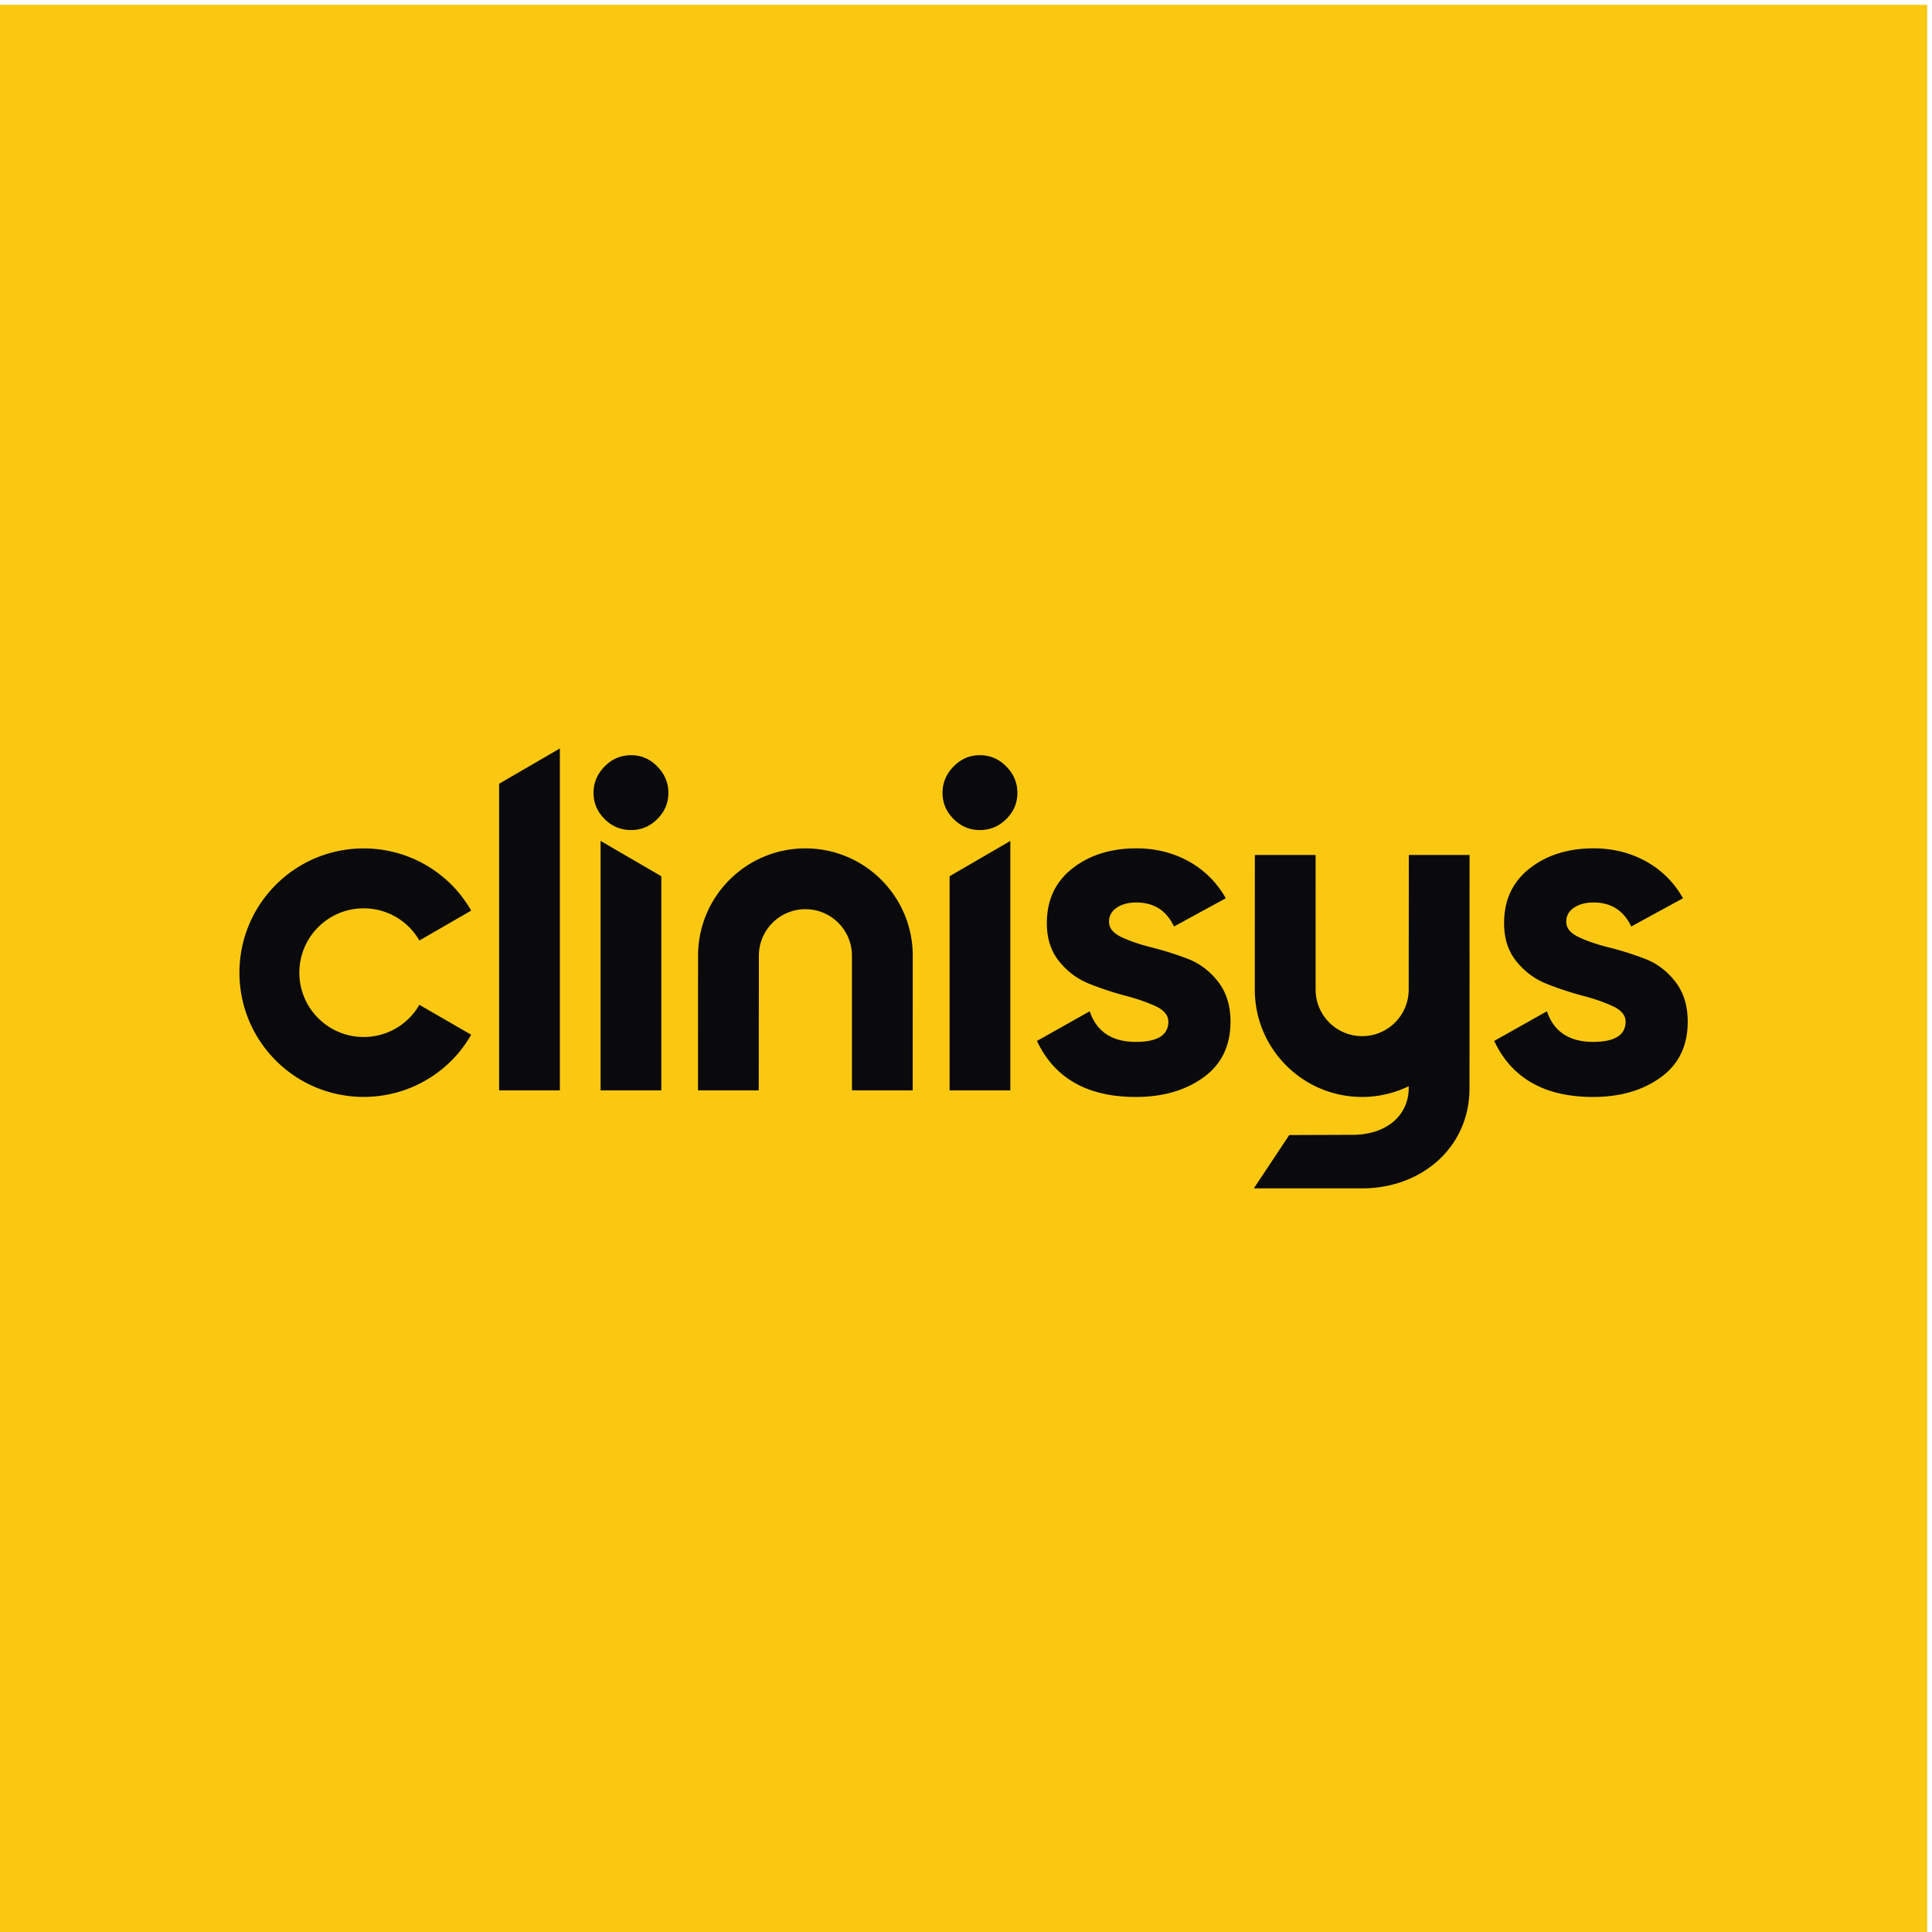 <?xml version="1.0" ?>
<svg xmlns="http://www.w3.org/2000/svg" xml:space="preserve" viewBox="0 0 642.52 642.52">
	<path d="M4818.9 0H0v4818.9h4818.9V0" style="fill:#fbc811;fill-opacity:1;fill-rule:nonzero;stroke:none" transform="matrix(.133 0 0 -.133 0 642.52)"/>
	<path d="M2969.72 2433.57c-29.83 11.37-59.66 20.8-89.48 28.25-29.85 7.46-55.16 16.08-75.96 25.91-20.81 9.8-31.19 22.56-31.19 38.28 0 14.9 6.46 26.67 19.42 35.31 12.95 8.64 29.24 12.95 48.87 12.95 43.95 0 75.35-20.01 94.2-60.05l129.52 70.66c-22.78 40.04-53.78 70.83-93.01 92.44-39.28 21.57-82.85 32.37-130.71 32.37-63.59 0-116.78-16.69-159.55-50.04-42.8-33.38-64.19-79.1-64.19-137.19 0-38.45 10.4-70.46 31.21-95.95 20.79-25.52 46.11-44.16 75.96-55.93 29.81-11.79 59.65-21.61 89.48-29.45 29.82-7.86 55.15-16.69 75.96-26.49 20.78-9.83 31.19-22.57 31.19-38.27 0-33.76-27.07-50.63-81.24-50.63-59.67 0-98.14 25.51-115.39 76.53l-131.89-74.18c43.96-93.41 126.38-140.11 247.28-140.11 67.51 0 123.82 16.29 168.97 48.87 45.13 32.56 67.7 79.07 67.7 139.52 0 40.04-10.41 73.4-31.19 100.09-20.81 26.68-46.13 45.72-75.96 57.11M4189 2376.46c-20.81 26.68-46.12 45.72-75.96 57.11-29.83 11.37-59.67 20.8-89.48 28.25-29.85 7.46-55.17 16.08-75.96 25.91-20.81 9.8-31.19 22.56-31.19 38.28 0 14.9 6.47 26.67 19.42 35.31 12.95 8.64 29.24 12.95 48.87 12.95 43.95 0 75.35-20.01 94.19-60.05l129.53 70.66c-22.77 40.04-53.77 70.83-93.01 92.44-39.28 21.57-82.85 32.37-130.71 32.37-63.6 0-116.78-16.69-159.55-50.04-42.8-33.38-64.19-79.1-64.19-137.19 0-38.45 10.4-70.46 31.21-95.95 20.8-25.52 46.11-44.16 75.96-55.93 29.82-11.79 59.65-21.61 89.49-29.45 29.81-7.86 55.14-16.69 75.95-26.49 20.78-9.83 31.19-22.57 31.19-38.27 0-33.76-27.07-50.63-81.24-50.63-59.67 0-98.14 25.51-115.39 76.53l-131.89-74.18c43.95-93.41 126.38-140.11 247.28-140.11 67.51 0 123.82 16.29 168.97 48.87 45.13 32.56 67.7 79.07 67.7 139.52 0 40.04-10.41 73.4-31.19 100.09M1501.77 2104.46h151.9v535.49l-151.9 88.29v-623.78M1578.32 2942.61c-25.91 0-48.08-9.4-66.54-28.25-18.43-18.84-27.67-40.82-27.67-65.94 0-25.13 9.24-46.91 27.67-65.36 18.46-18.44 40.63-27.66 66.54-27.66 25.12 0 46.9 9.22 65.35 27.66 18.44 18.45 27.66 40.23 27.66 65.36 0 25.12-9.22 47.1-27.66 65.94-18.45 18.85-40.23 28.25-65.35 28.25M2374.45 2104.46h151.89v623.78l-151.89-88.29v-535.49M2449.8 2942.61c-25.12 0-46.91-9.4-65.36-28.25-18.44-18.84-27.66-40.82-27.66-65.94 0-25.13 9.22-46.91 27.66-65.36 18.45-18.44 40.24-27.66 65.36-27.66 25.9 0 48.07 9.22 66.53 27.66 18.43 18.45 27.68 40.23 27.68 65.36 0 25.12-9.25 47.1-27.68 65.94-18.46 18.85-40.63 28.25-66.53 28.25M2013.93 2709.59c-148.26 0-268.44-120.18-268.44-268.44l-.16-336.69h151.9l.35 336.69c0 64.26 52.09 116.35 116.35 116.35 64.26 0 116.35-52.09 116.35-116.35l.04-336.69h151.9l.15 336.69c0 148.26-120.19 268.44-268.44 268.44M3522.77 2693.16l-.35-336.69c0-64.26-52.09-116.35-116.35-116.35-64.25 0-116.34 52.09-116.34 116.35l-.05 336.69h-151.9l-.15-336.69c0-148.26 120.19-268.44 268.44-268.44 41.75 0 81.12 9.8 116.36 26.81l-.01-5.1c0-64.26-50.79-113.96-134.51-116.35l-164.17-.62-88.51-133.32h270.84c148.26 0 268.44 102.03 268.44 250.29l.16 336.69h-.12l.12 246.73h-151.9M1248.01 2104.46h151.9v854.99l-151.9-88.29v-766.7M1023.16 2285.08c-15.7-15.7-33.851-27.48-53.215-35.34a161.187 161.187 0 0 0-60.535-11.78c-20.586 0-41.172 3.93-60.535 11.78-19.367 7.86-37.512 19.64-53.219 35.34-15.707 15.71-27.484 33.85-35.34 53.22-7.851 19.36-11.781 39.95-11.781 60.53 0 20.59 3.93 41.17 11.781 60.54 7.856 19.36 19.633 37.51 35.34 53.22 15.707 15.7 33.852 27.48 53.219 35.34 19.363 7.85 39.949 11.77 60.535 11.77s41.168-3.92 60.535-11.77c19.364-7.86 37.515-19.64 53.215-35.34 10.19-10.19 18.55-21.49 25.44-33.4l129.63 74.85c-13.29 23-29.44 44.81-49.12 64.49-121.34 121.34-318.063 121.34-439.399 0-121.34-121.33-121.34-318.06 0-439.4 121.336-121.33 318.059-121.33 439.399 0 19.68 19.68 35.82 41.49 49.12 64.5l-129.63 74.84c-6.89-11.91-15.25-23.2-25.44-33.39" style="fill:#0a0a0d;fill-opacity:1;fill-rule:nonzero;stroke:none" transform="matrix(.133 0 0 -.133 0 642.52)"/>
</svg>